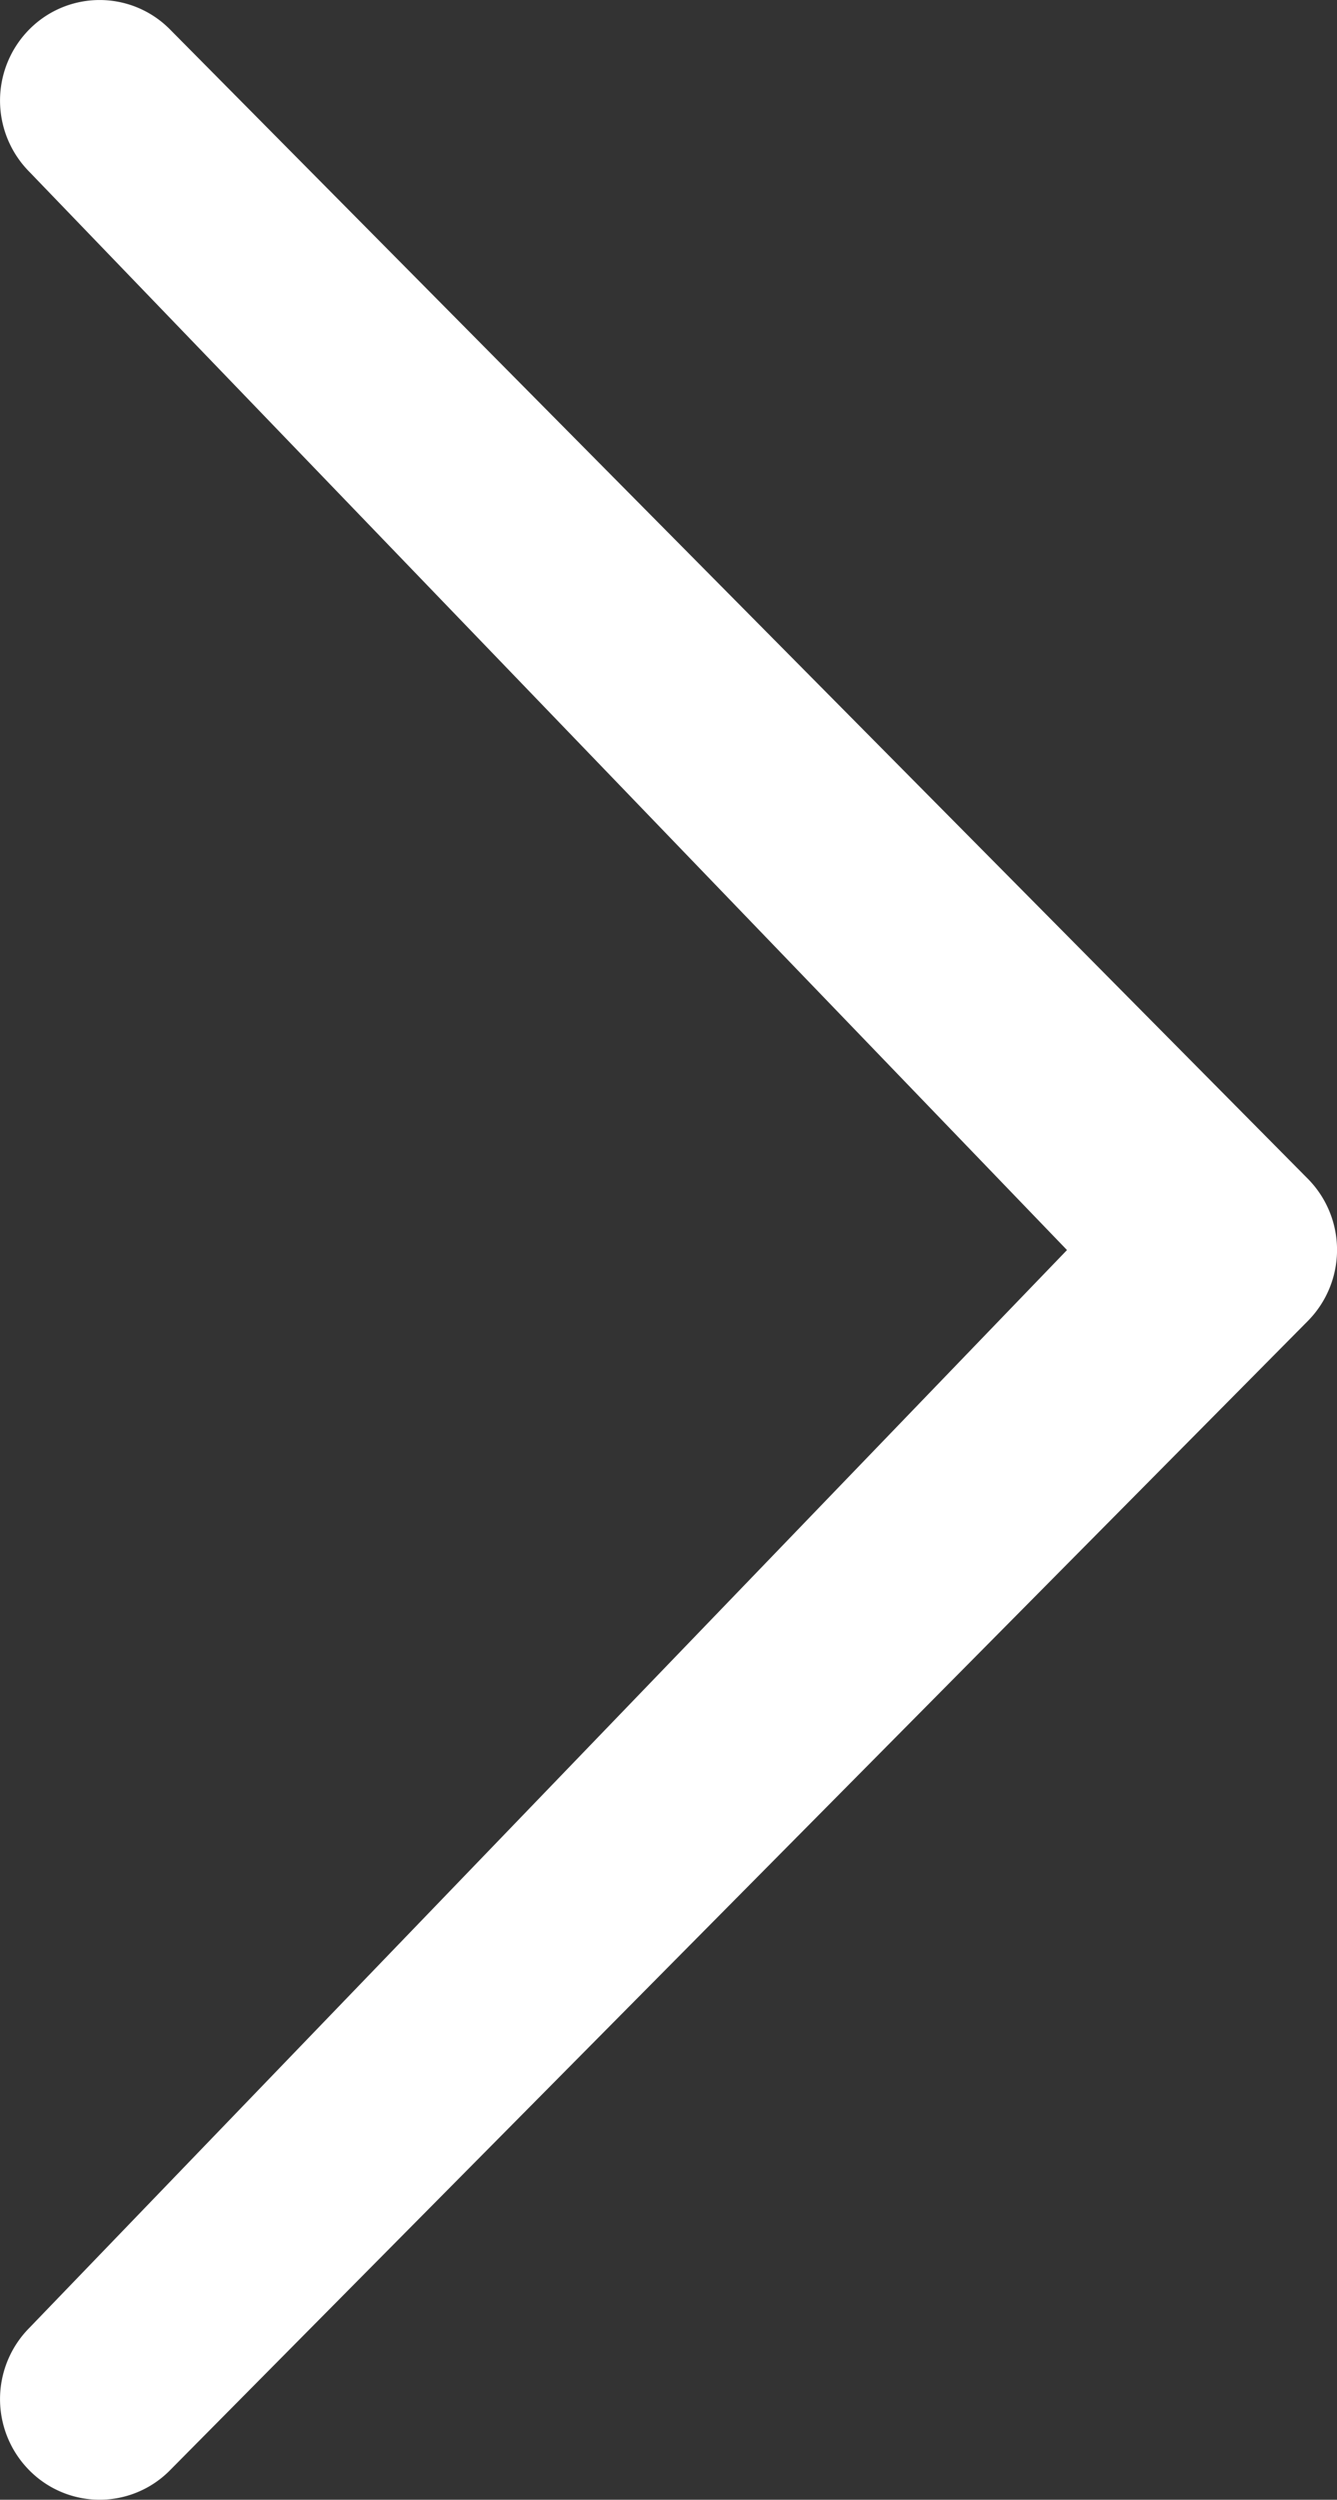 <svg xmlns="http://www.w3.org/2000/svg" width="19.337" height="36.149" viewBox="0 0 19.337 36.149">
  <rect x="0" y="0" width="19.337" height="36.149" fill="#333333" stroke="none"/>
  <path id="chevron-thin-right" d="M24.883,20.314,9.875,4.721a1.463,1.463,0,0,1,0-2.057,1.43,1.43,0,0,1,2.036,0l16.456,16.62a1.463,1.463,0,0,1,0,2.057L11.911,37.96a1.428,1.428,0,0,1-2.036,0,1.463,1.463,0,0,1,0-2.057L24.883,20.316Z" transform="translate(-9.452 -2.238)" fill="#fff"/>
</svg>
